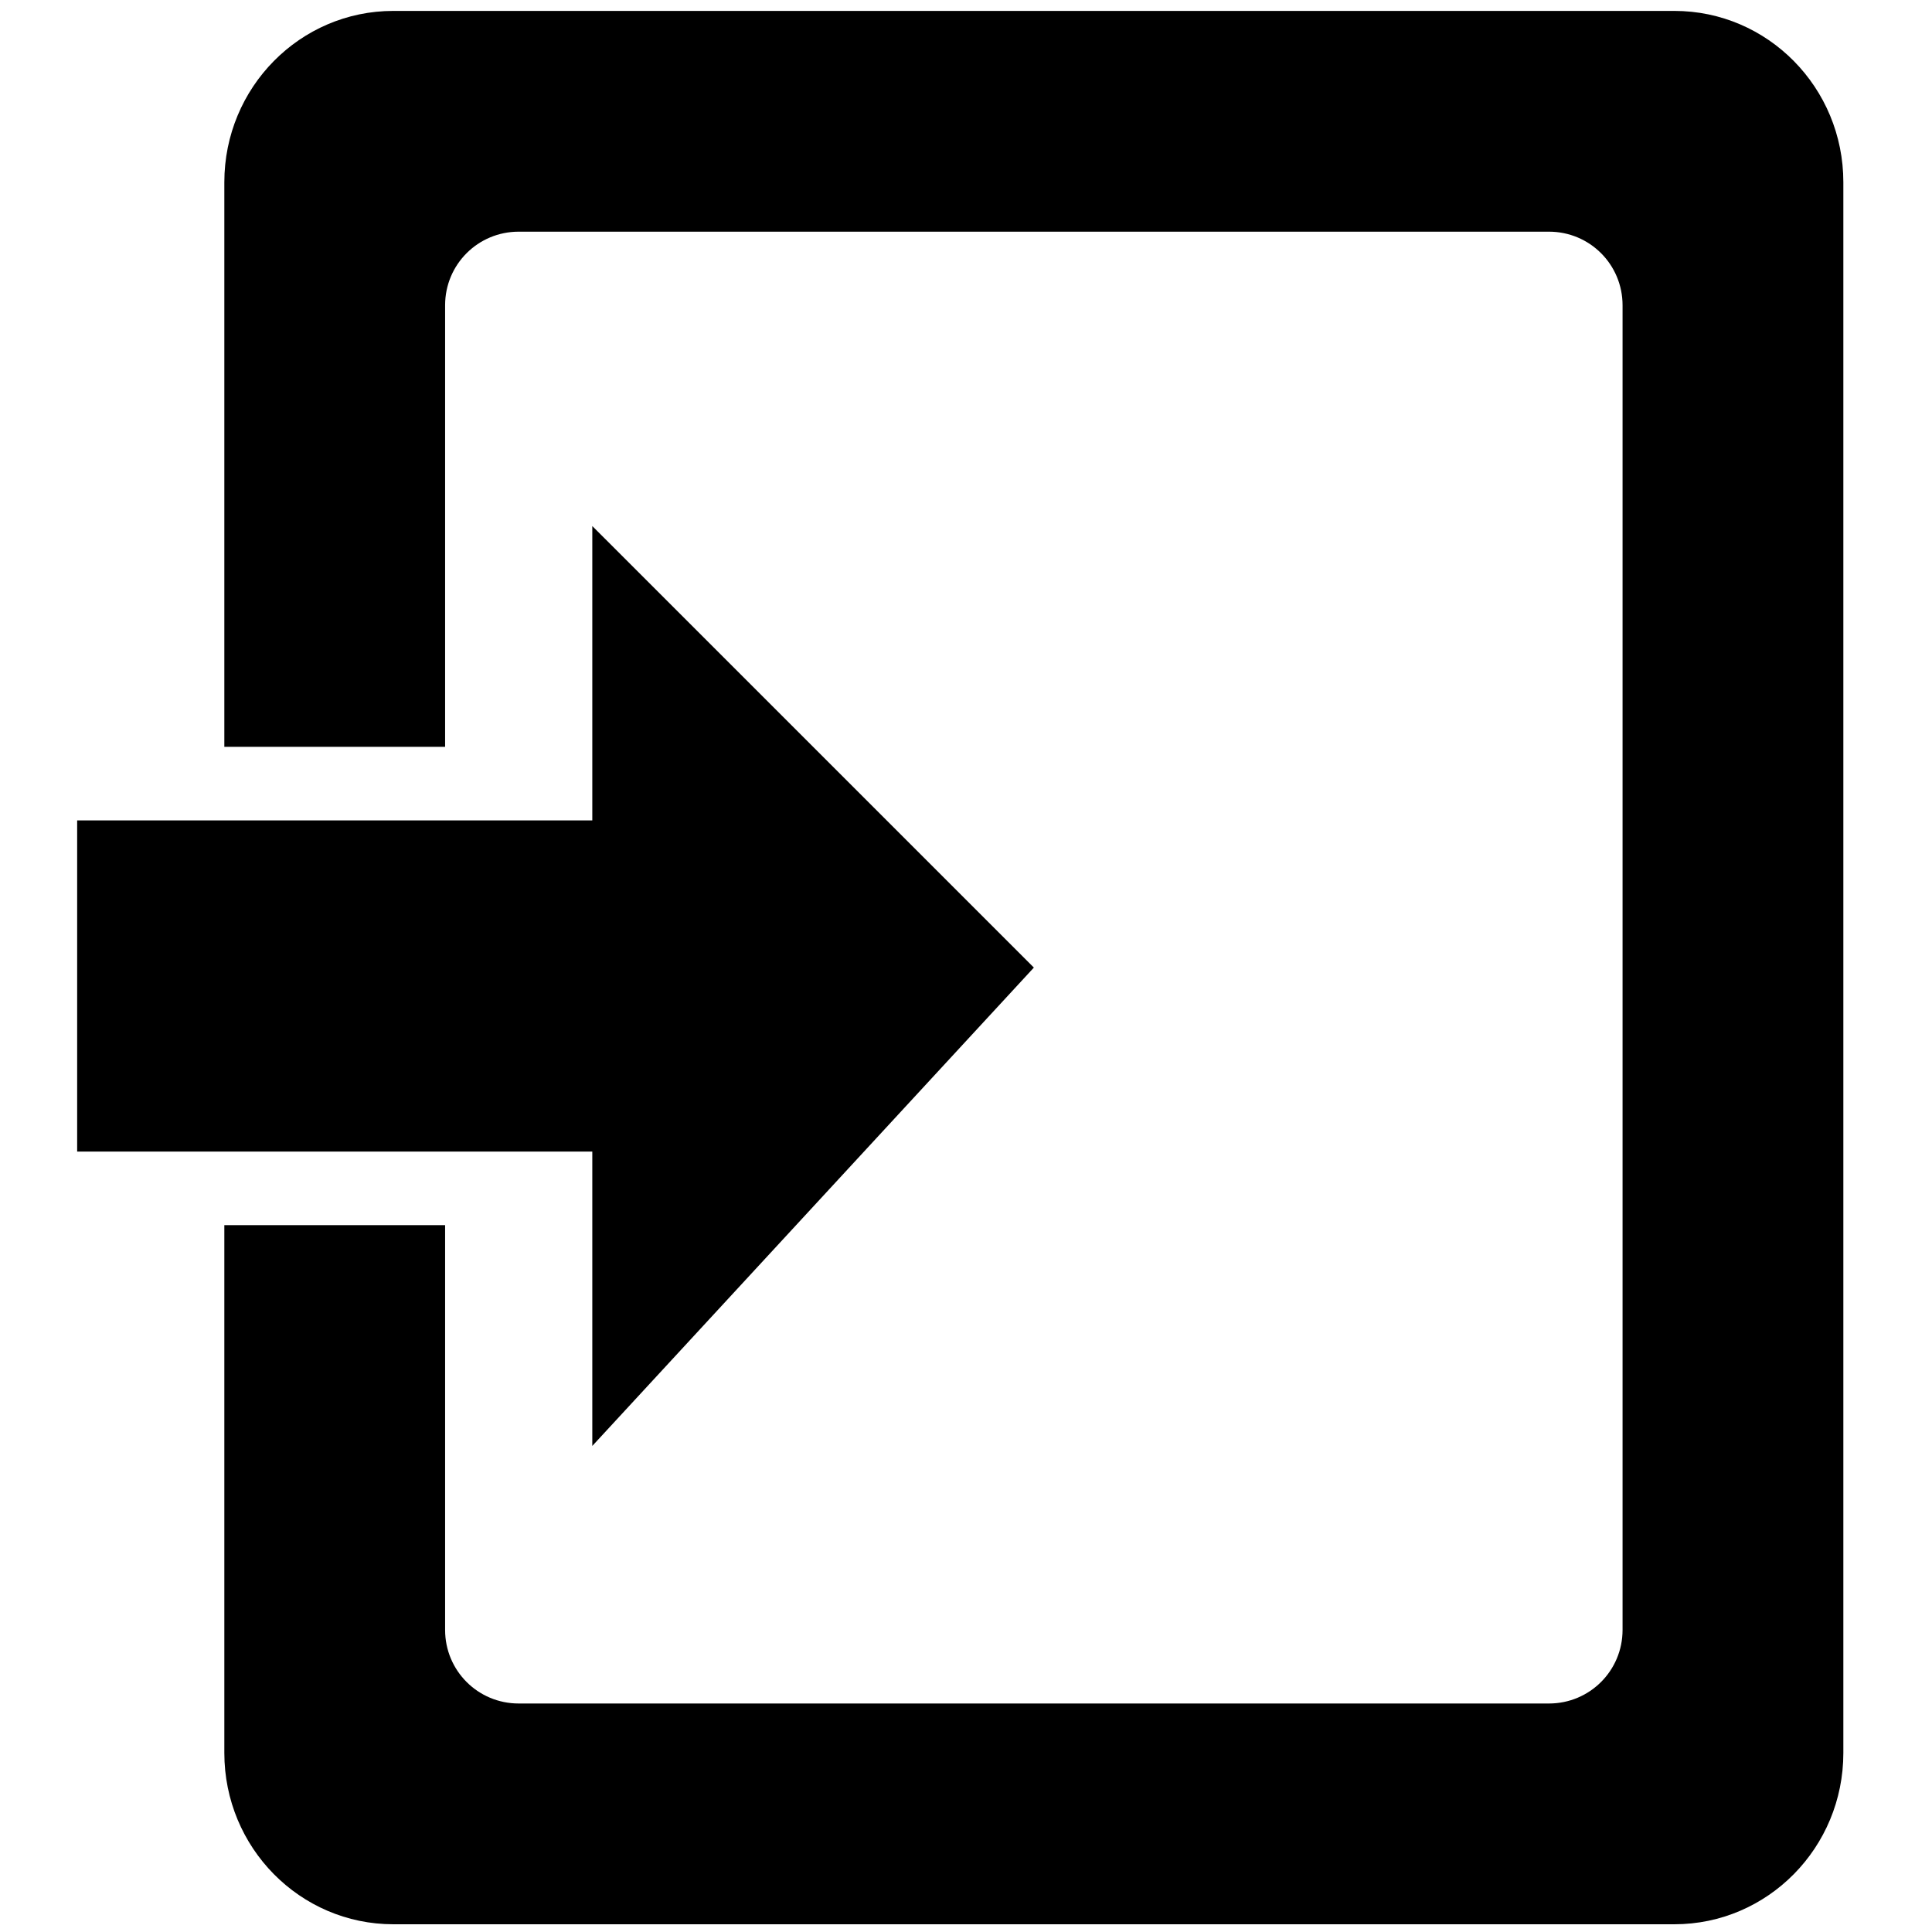 <svg id="svg2408" width="96" height="96" version="1.0" xmlns="http://www.w3.org/2000/svg" xmlns:osb="http://www.openswatchbook.org/uri/2009/osb" xmlns:xlink="http://www.w3.org/1999/xlink">
 <path id="rect2957" d="m19.546 0.542c-4.643 0-8.399 3.81-8.399 8.513v28.054h10.97v-20.112-1.828c0-2.026 1.631-3.657 3.657-3.657h1.828 47.537 1.828c2.026 0 3.657 1.631 3.657 3.657v1.828 62.164 1.828c0 2.026-1.631 3.657-3.657 3.657h-1.828-47.537-1.828c-2.026 0-3.657-1.631-3.657-3.657v-1.828-18.284h-10.97v26.226c0 4.703 3.757 8.513 8.399 8.513h63.65c4.643 0 8.399-3.81 8.399-8.513v-78.048c0-4.703-3.757-8.513-8.399-8.513zm9.885 25.597v14.627h-25.597v16.455h25.597v14.627l15.589-16.888 6.352-6.881z" style="color:#000000;fill:#000000"/>
</svg>

